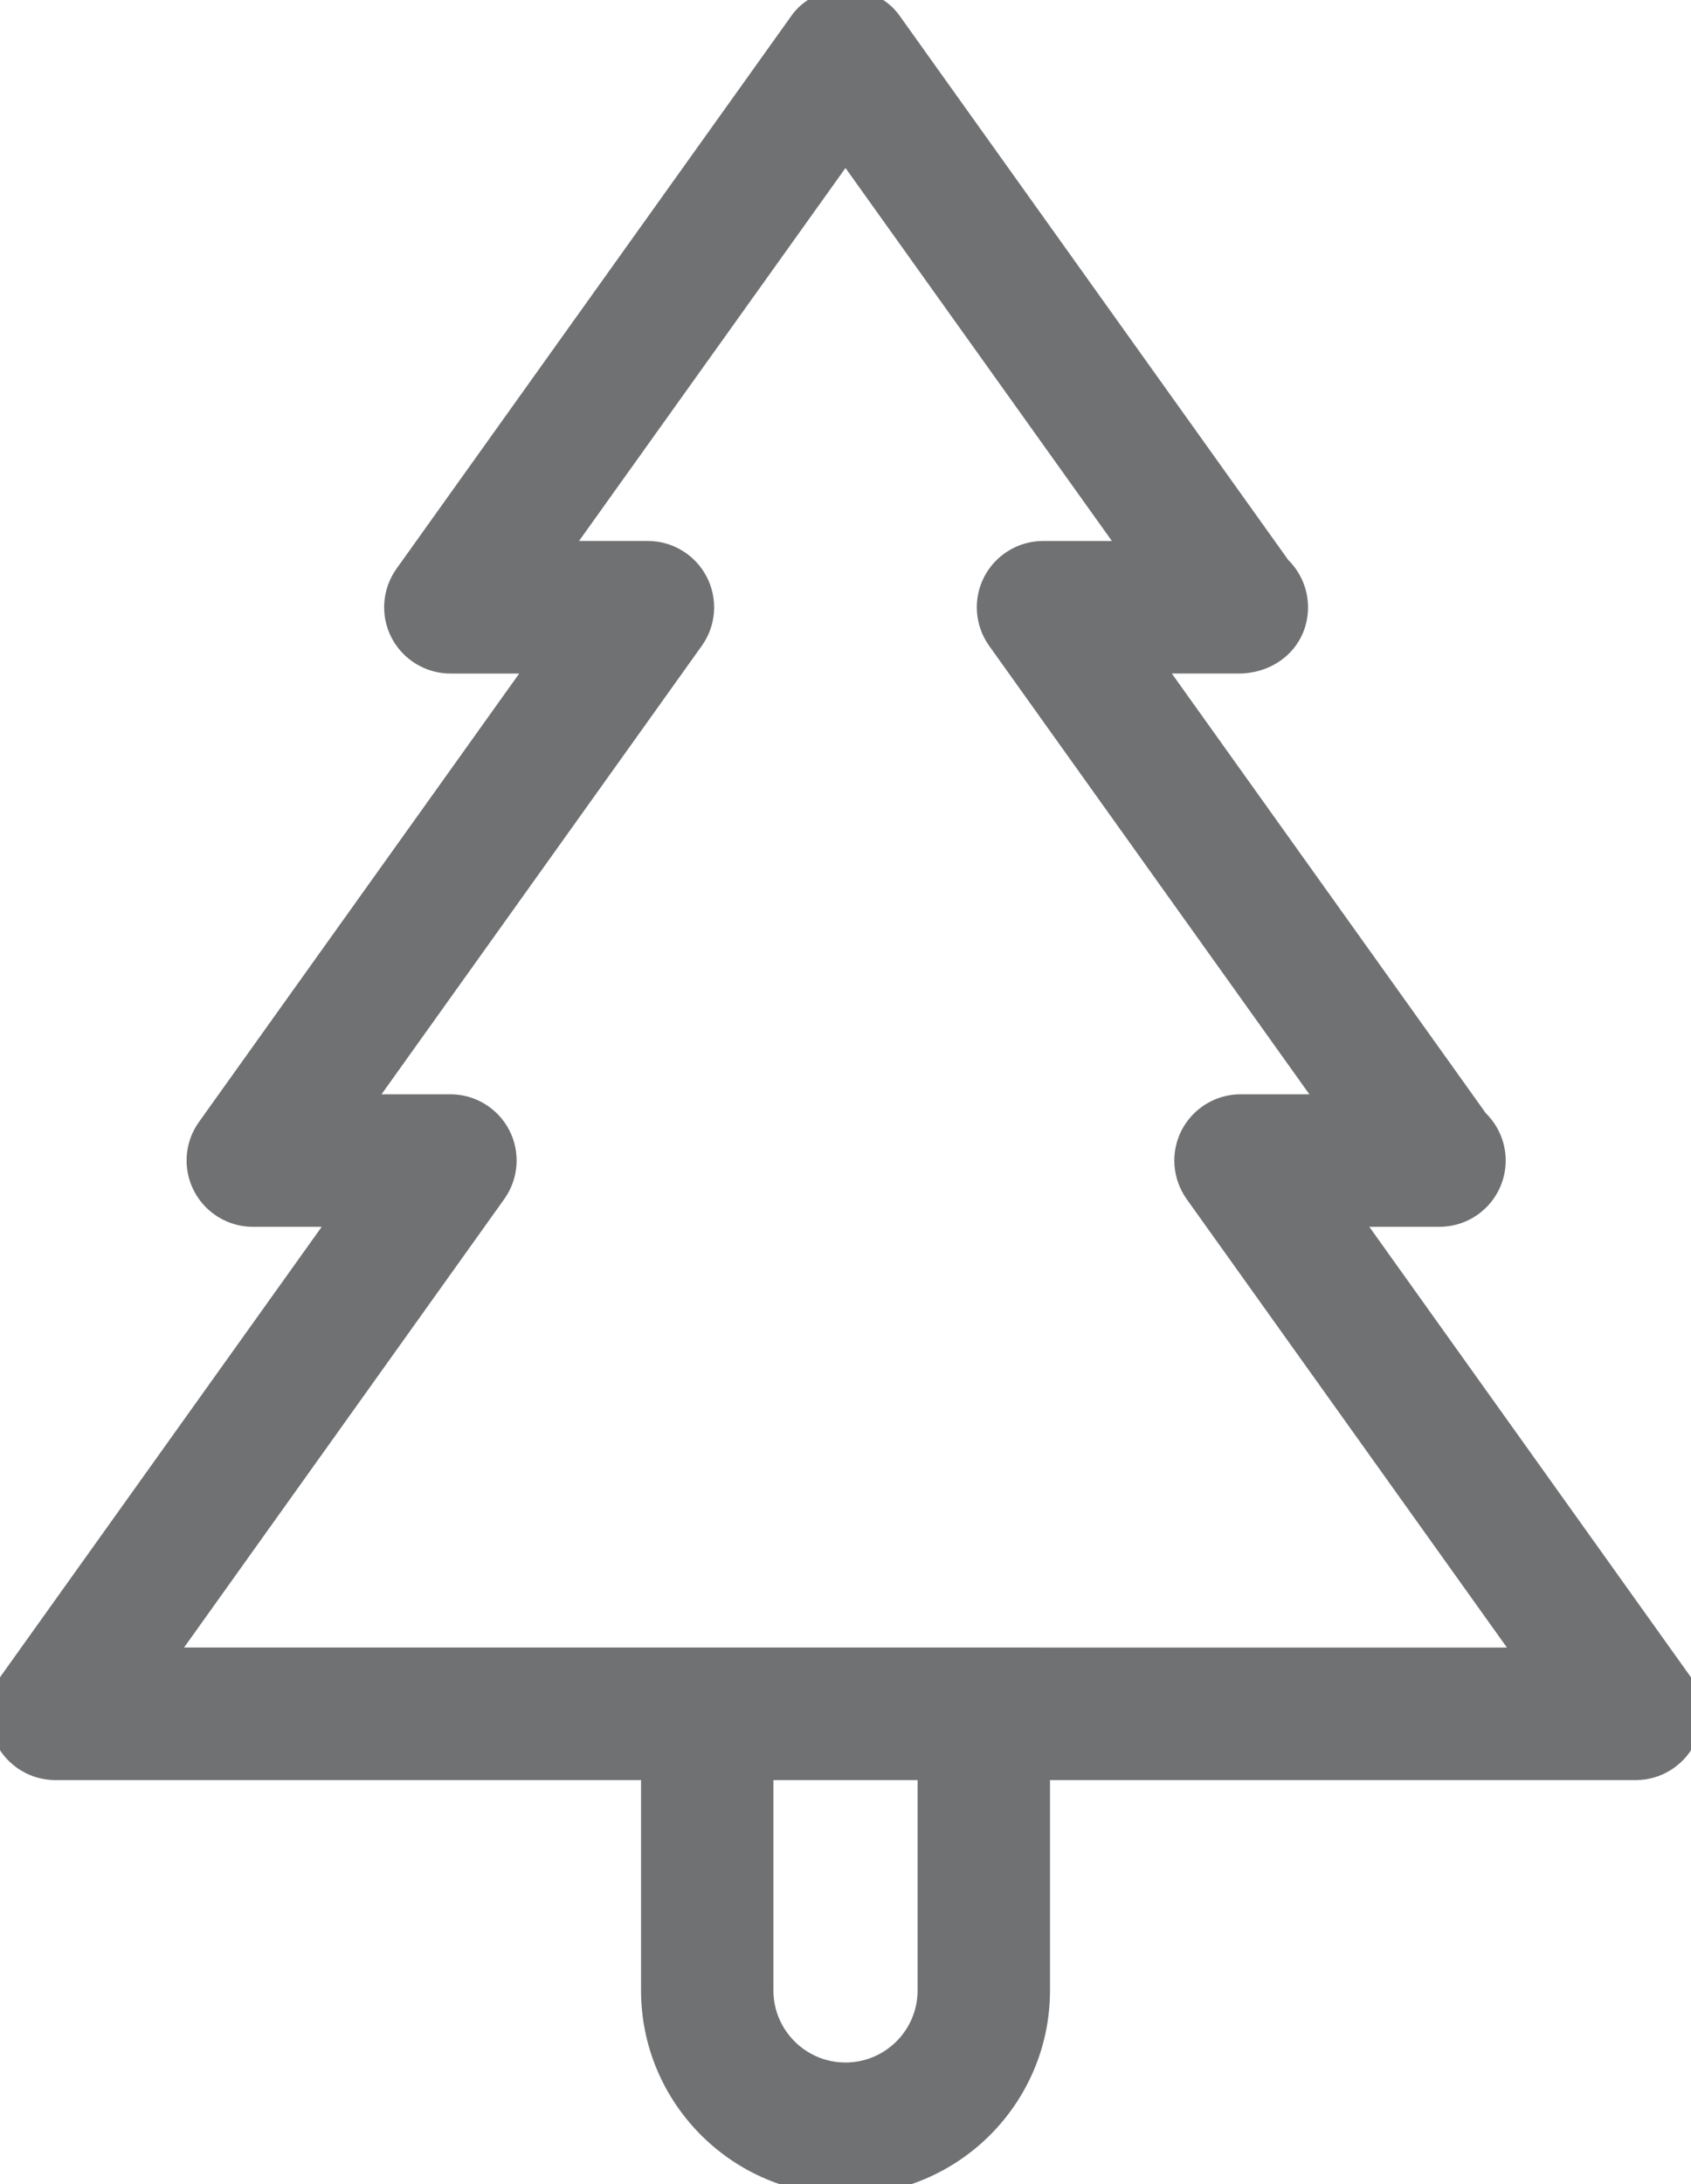 <?xml version="1.0" encoding="utf-8"?>
<!-- Generator: Adobe Illustrator 15.0.0, SVG Export Plug-In . SVG Version: 6.00 Build 0)  -->
<!DOCTYPE svg PUBLIC "-//W3C//DTD SVG 1.1//EN" "http://www.w3.org/Graphics/SVG/1.1/DTD/svg11.dtd">
<svg version="1.1" id="Layer_1" xmlns="http://www.w3.org/2000/svg" xmlns:xlink="http://www.w3.org/1999/xlink" x="0px" y="0px"
	 width="77.443px" height="100px" viewBox="0 0 77.443 100" enable-background="new 0 0 77.443 100" xml:space="preserve">
<path fill="#707172" stroke="#707172" stroke-miterlimit="10" d="M76.969,76.994l-15.23-21.325h4.127c0.017-0.007,0.035,0,0.055,0
	c1.399,0,2.535-1.133,2.535-2.534c0-0.721-0.303-1.376-0.79-1.838l-14.972-20.96h4.123c0.012,0,0.019,0,0.025,0
	c1.47-0.066,2.562-1.127,2.562-2.534c0-0.721-0.305-1.375-0.786-1.836L40.784,0.999c-0.951-1.331-3.171-1.331-4.123,0L18.565,26.33
	c-0.55,0.774-0.627,1.787-0.192,2.633c0.435,0.841,1.306,1.375,2.255,1.375h4.122L9.517,51.662c-0.552,0.773-0.626,1.786-0.19,2.633
	c0.435,0.842,1.305,1.375,2.253,1.375h4.124L0.471,76.994c-0.551,0.773-0.625,1.792-0.19,2.632c0.435,0.843,1.305,1.376,2.253,1.376
	h27.324v10.131c0,4.889,3.974,8.867,8.864,8.867c4.892,0,8.865-3.979,8.865-8.867V81.002H74.91c0.95,0,1.818-0.533,2.254-1.376
	C77.596,78.786,77.521,77.77,76.969,76.994z M42.523,91.132c0,2.095-1.703,3.8-3.802,3.8c-2.097,0-3.801-1.705-3.801-3.8V81.001
	h7.603V91.132z M47.587,75.932h-2.532h-2.531h-7.603h-2.532h-2.532H7.457l15.23-21.324c0.551-0.773,0.627-1.785,0.193-2.633
	c-0.435-0.841-1.306-1.373-2.254-1.373h-4.125l15.234-21.326c0.55-0.77,0.624-1.787,0.188-2.633
	c-0.434-0.841-1.306-1.375-2.251-1.375h-4.126L38.721,6.831l13.172,18.438h-4.125c-0.945,0-1.816,0.533-2.252,1.375
	c-0.436,0.846-0.358,1.863,0.19,2.633l15.231,21.325h-4.123c-0.948,0-1.818,0.533-2.254,1.375c-0.435,0.847-0.356,1.857,0.192,2.633
	l15.233,21.324h-22.4V75.932z"/>
</svg>
